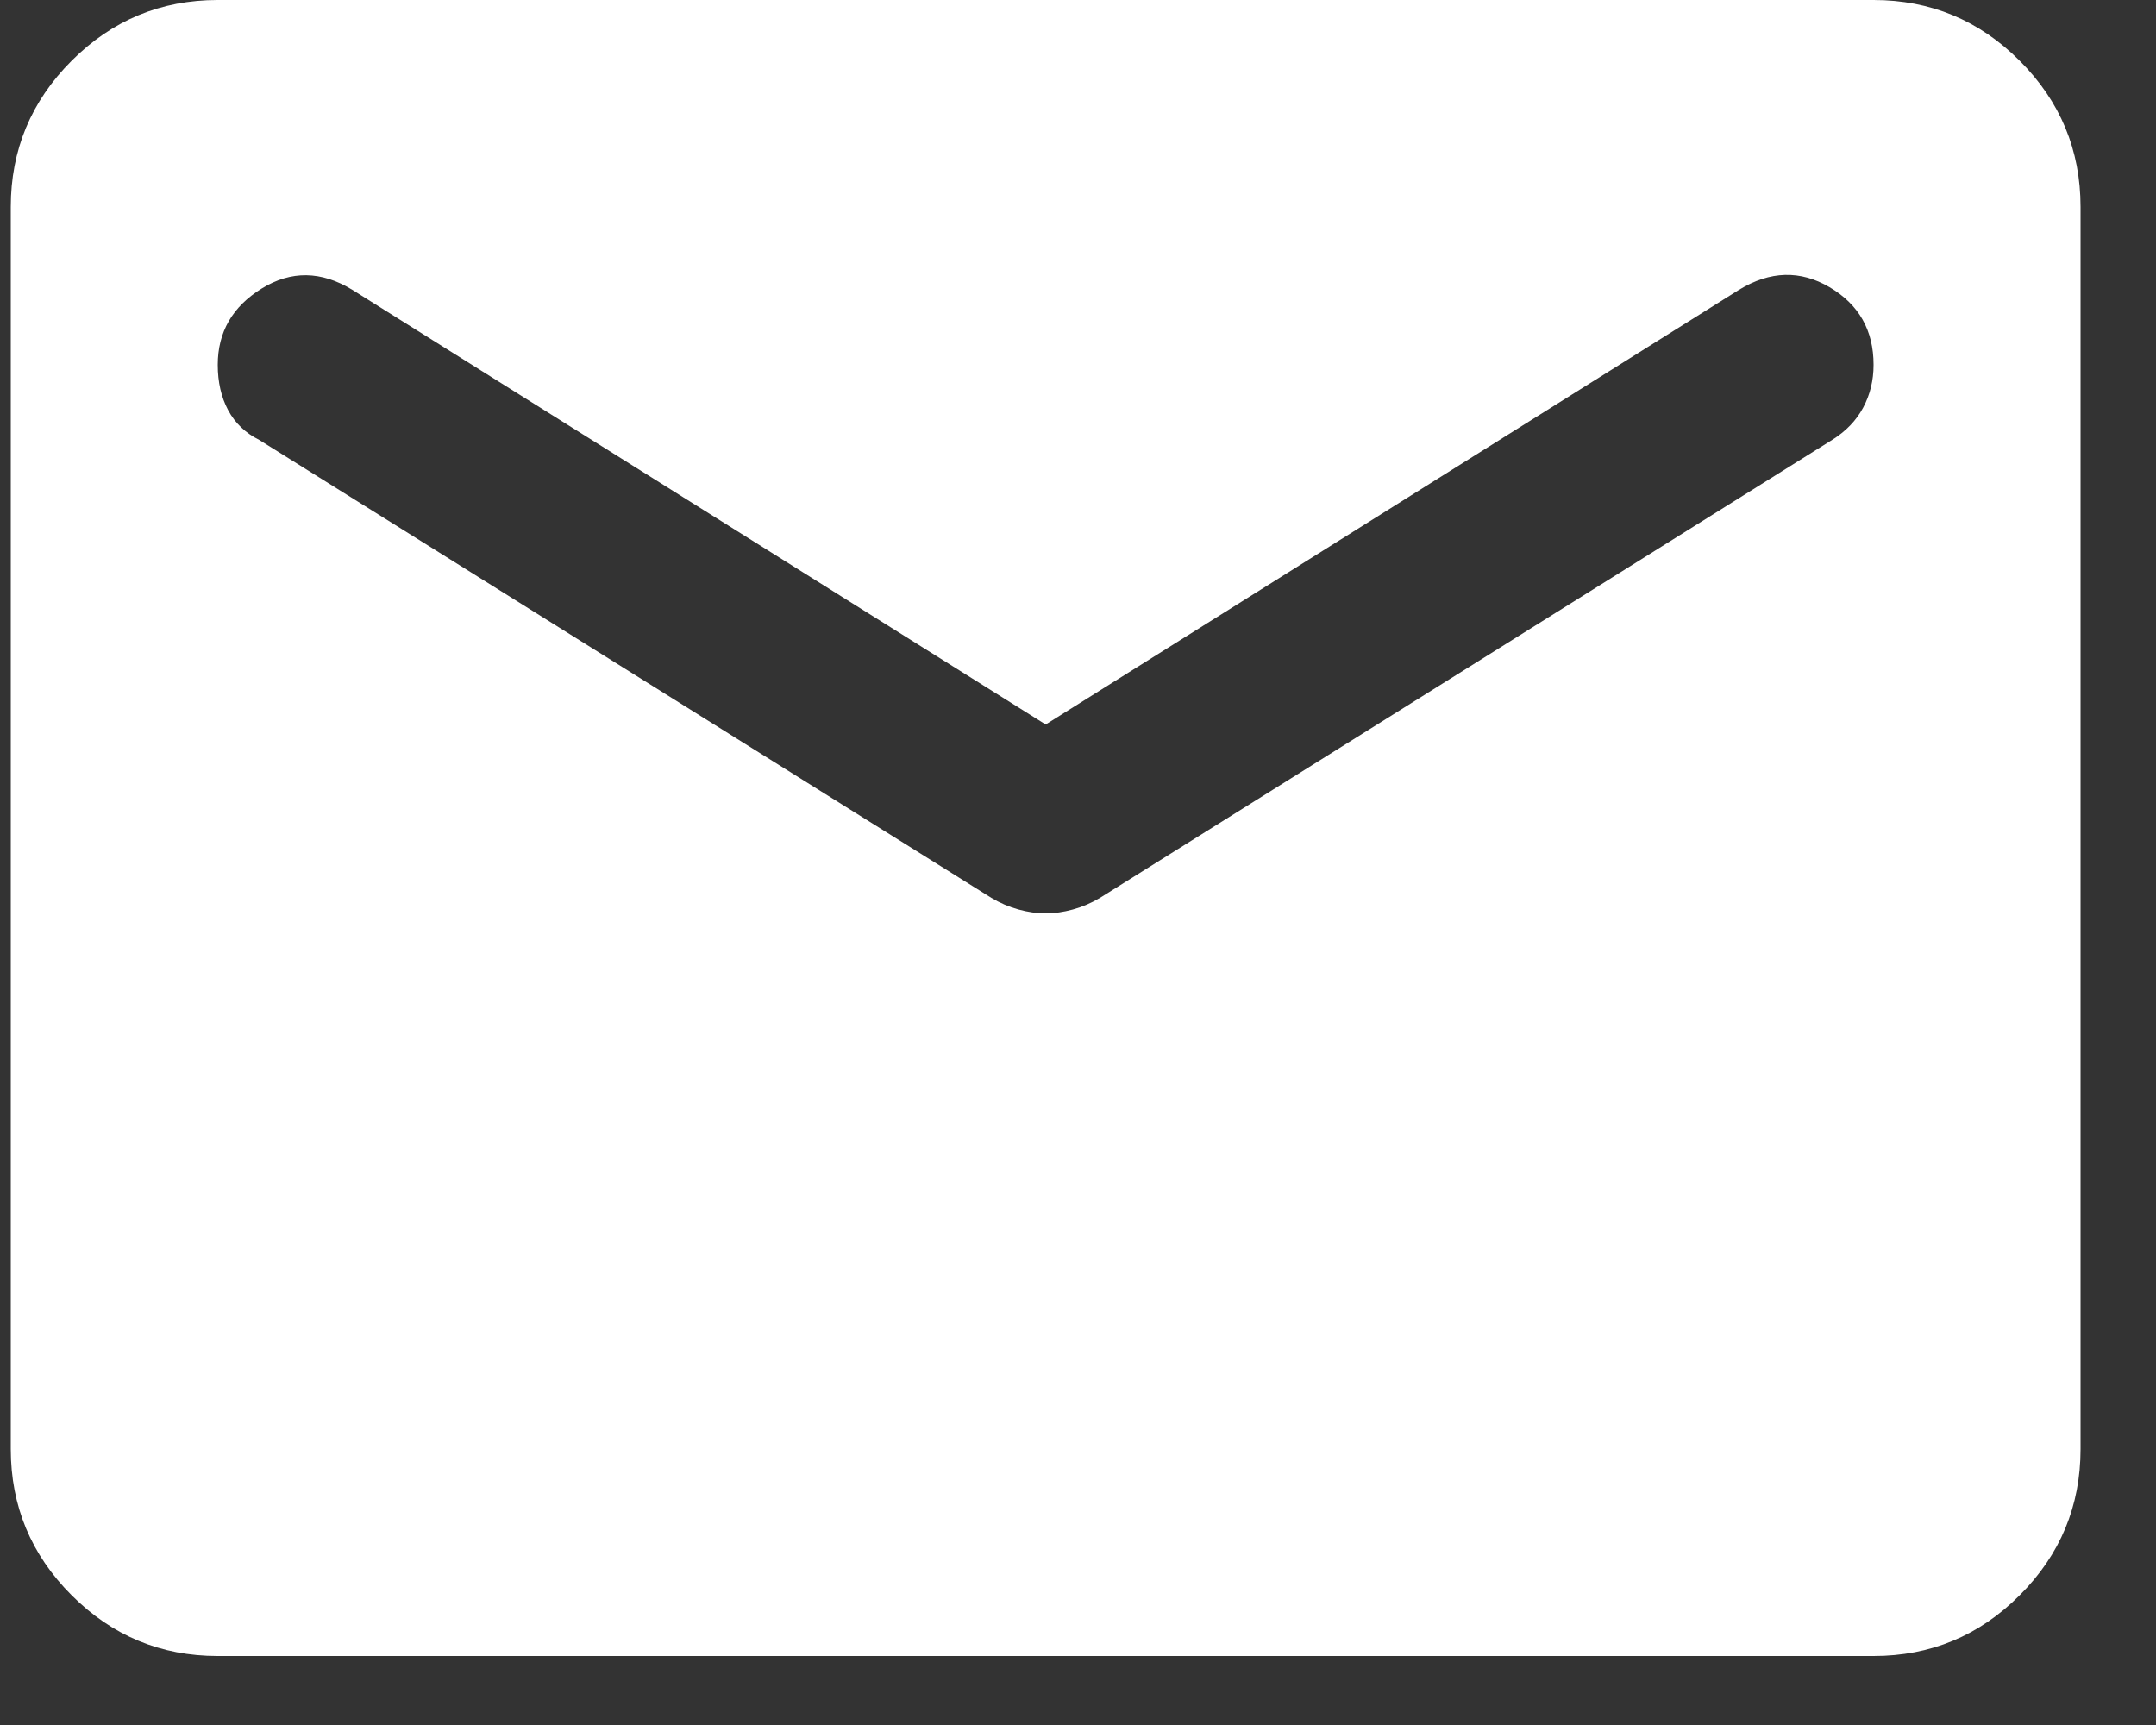 <svg width="25" height="20" viewBox="0 0 25 20" fill="none" xmlns="http://www.w3.org/2000/svg">
<rect x="0" y="0" width="25" height="20" fill="#333333" stroke="none"/>
<path d="M2.525 19.2C1.865 19.2 1.3 18.965 0.83 18.495C0.36 18.025 0.125 17.46 0.125 16.8V2.4C0.125 1.74 0.36 1.175 0.83 0.705C1.3 0.235 1.865 0 2.525 0H21.725C22.385 0 22.95 0.235 23.42 0.705C23.89 1.175 24.125 1.74 24.125 2.4V16.8C24.125 17.46 23.89 18.025 23.42 18.495C22.95 18.965 22.385 19.2 21.725 19.2H2.525ZM12.125 10.59C12.225 10.59 12.33 10.575 12.44 10.545C12.55 10.515 12.655 10.47 12.755 10.41L21.245 5.1C21.405 5 21.525 4.875 21.605 4.725C21.685 4.575 21.725 4.41 21.725 4.23C21.725 3.83 21.555 3.53 21.215 3.33C20.875 3.13 20.525 3.14 20.165 3.36L12.125 8.4L4.085 3.36C3.725 3.14 3.375 3.135 3.035 3.345C2.695 3.555 2.525 3.85 2.525 4.23C2.525 4.43 2.565 4.605 2.645 4.755C2.725 4.905 2.845 5.02 3.005 5.1L11.495 10.41C11.595 10.47 11.7 10.515 11.81 10.545C11.92 10.575 12.025 10.59 12.125 10.59Z" fill="white"/>
</svg>
